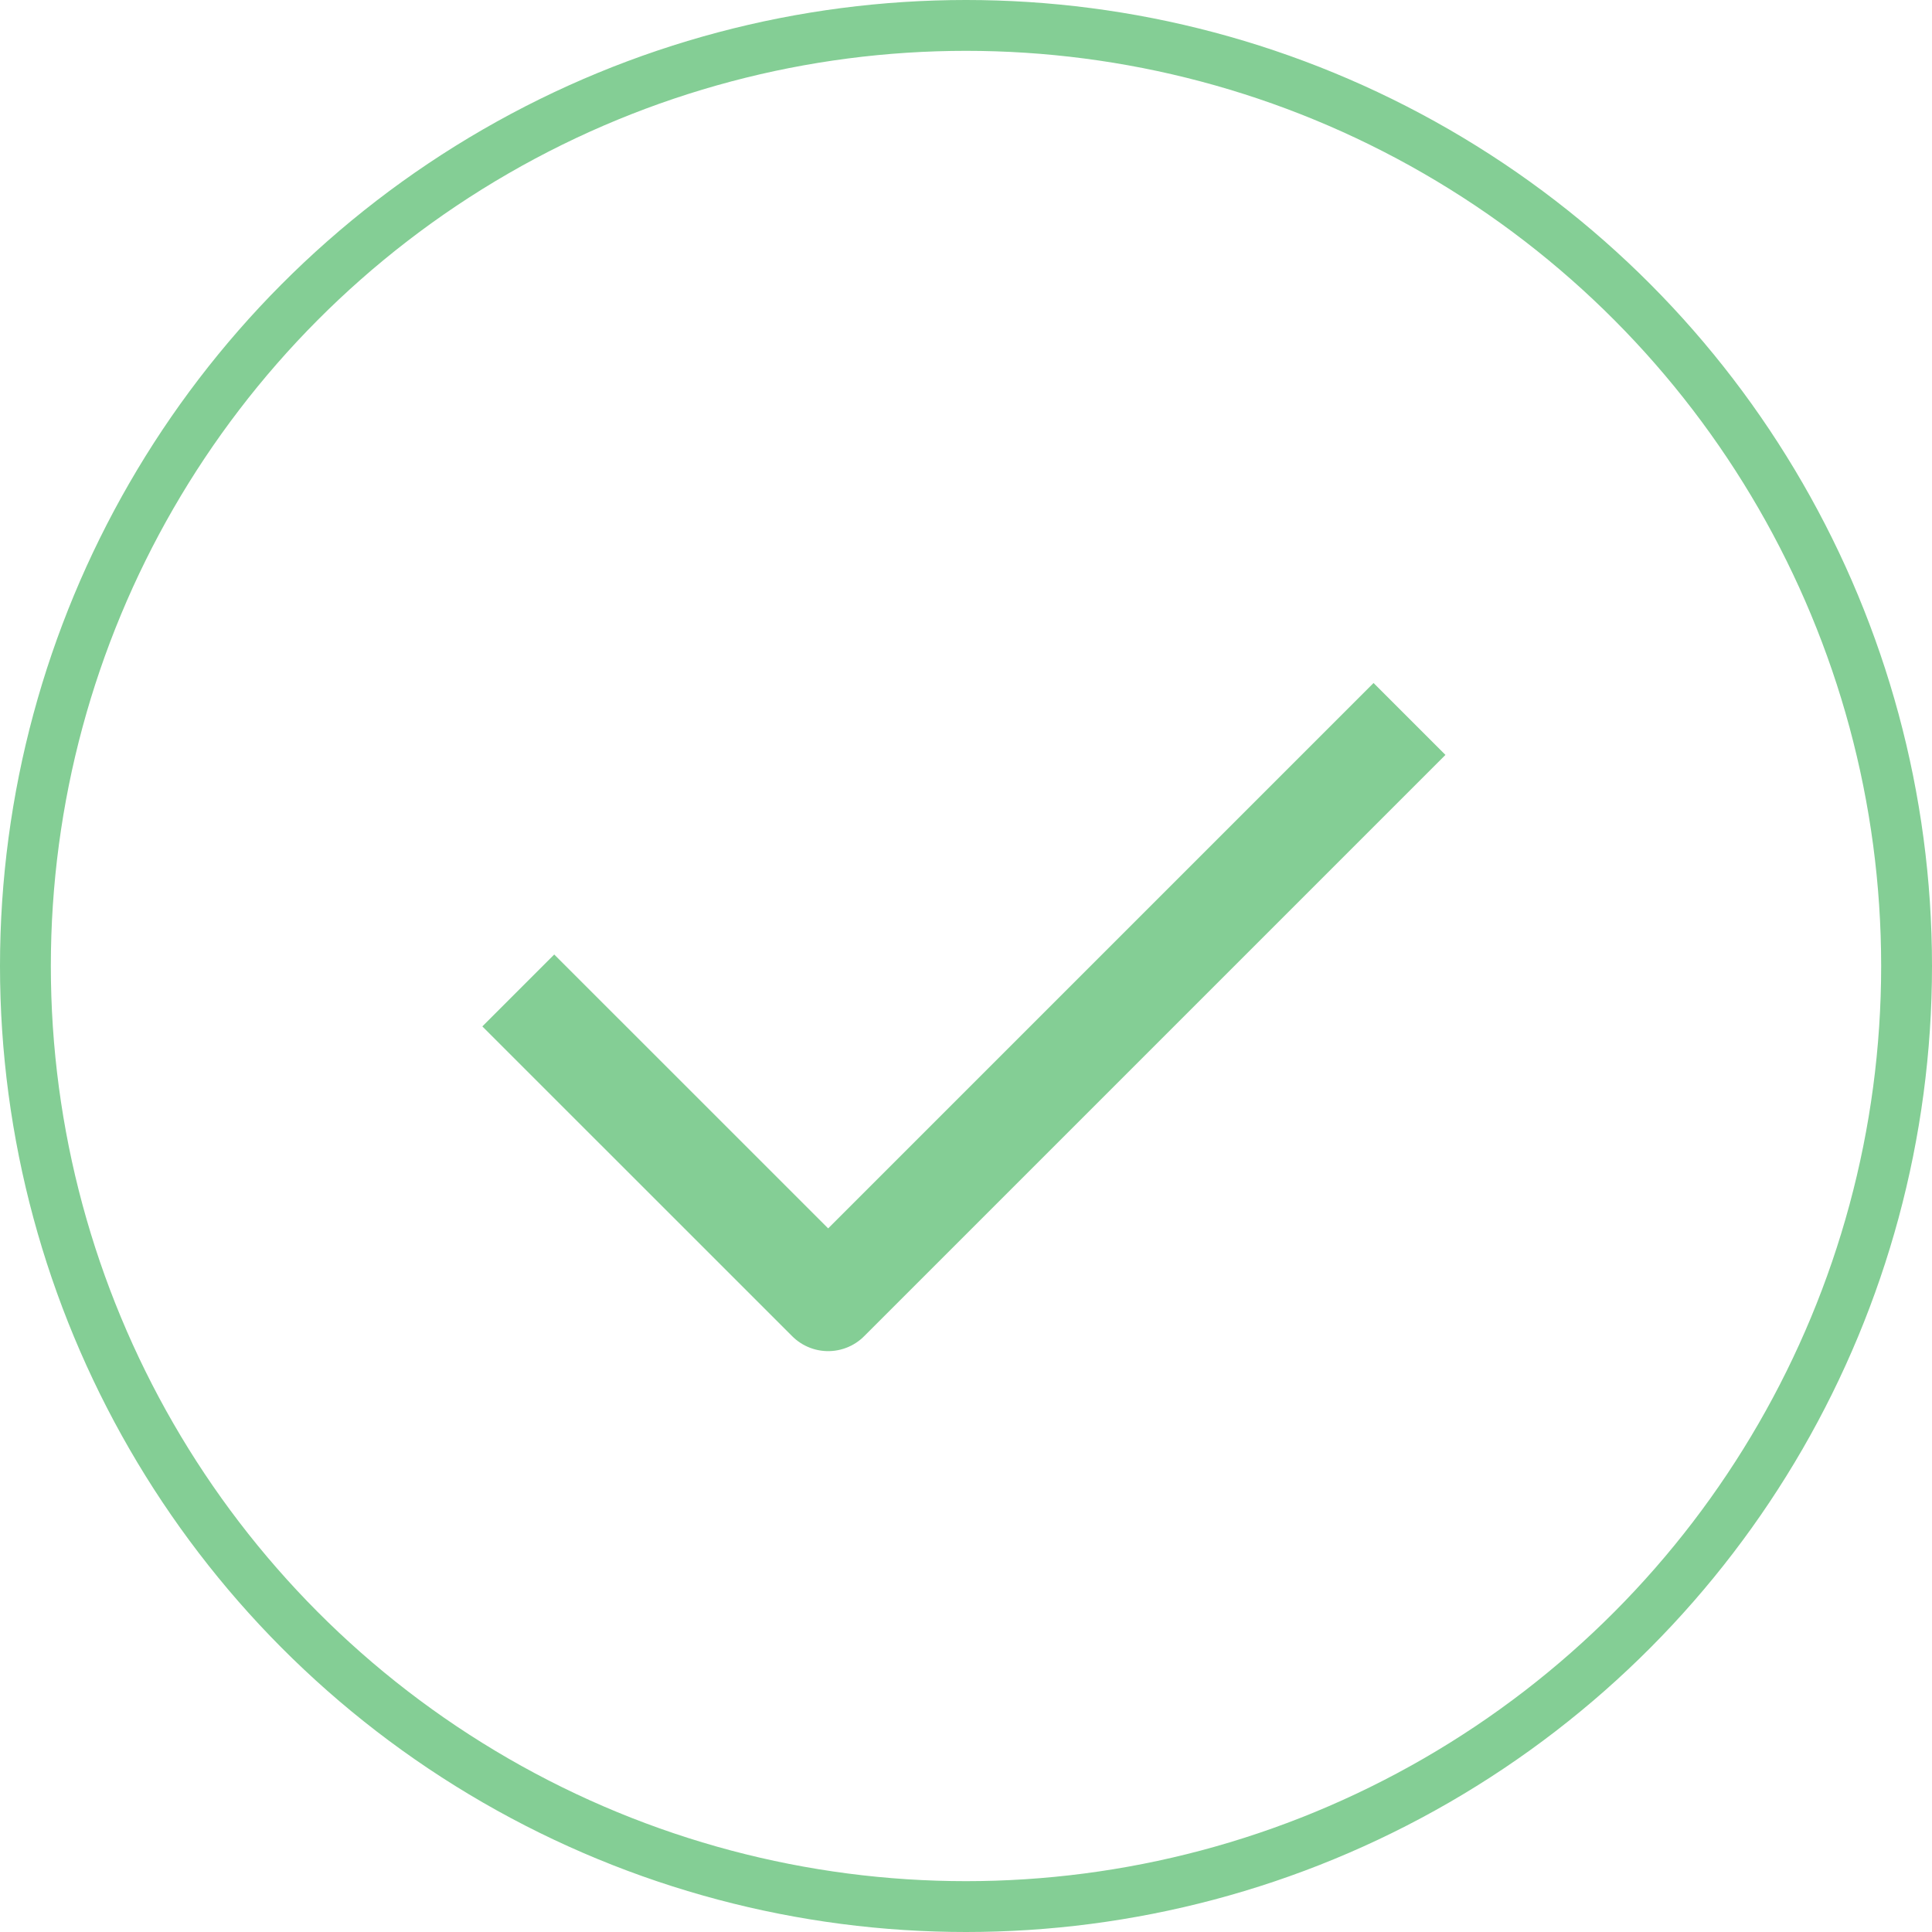 <svg xmlns="http://www.w3.org/2000/svg" width="38" height="38" viewBox="0 0 38 38">
  <g id="Group_1531" data-name="Group 1531" transform="translate(-0.367 0.405)">
    <g id="Ellipse_67" data-name="Ellipse 67" transform="translate(0.367 -0.405)" fill="none" stroke="#84ce95" stroke-width="1">
      <circle cx="19" cy="19" r="19" stroke="none"/>
      <circle cx="19" cy="19" r="18.5" fill="none"/>
    </g>
    <path id="Path_1202" data-name="Path 1202" d="M-5524.433-8726.34l6.095,6.094,11.434-11.434" transform="translate(5534.994 8745.416)" fill="none" stroke="#84ce95" stroke-linejoin="round" stroke-width="2"/>
  </g>
</svg>

